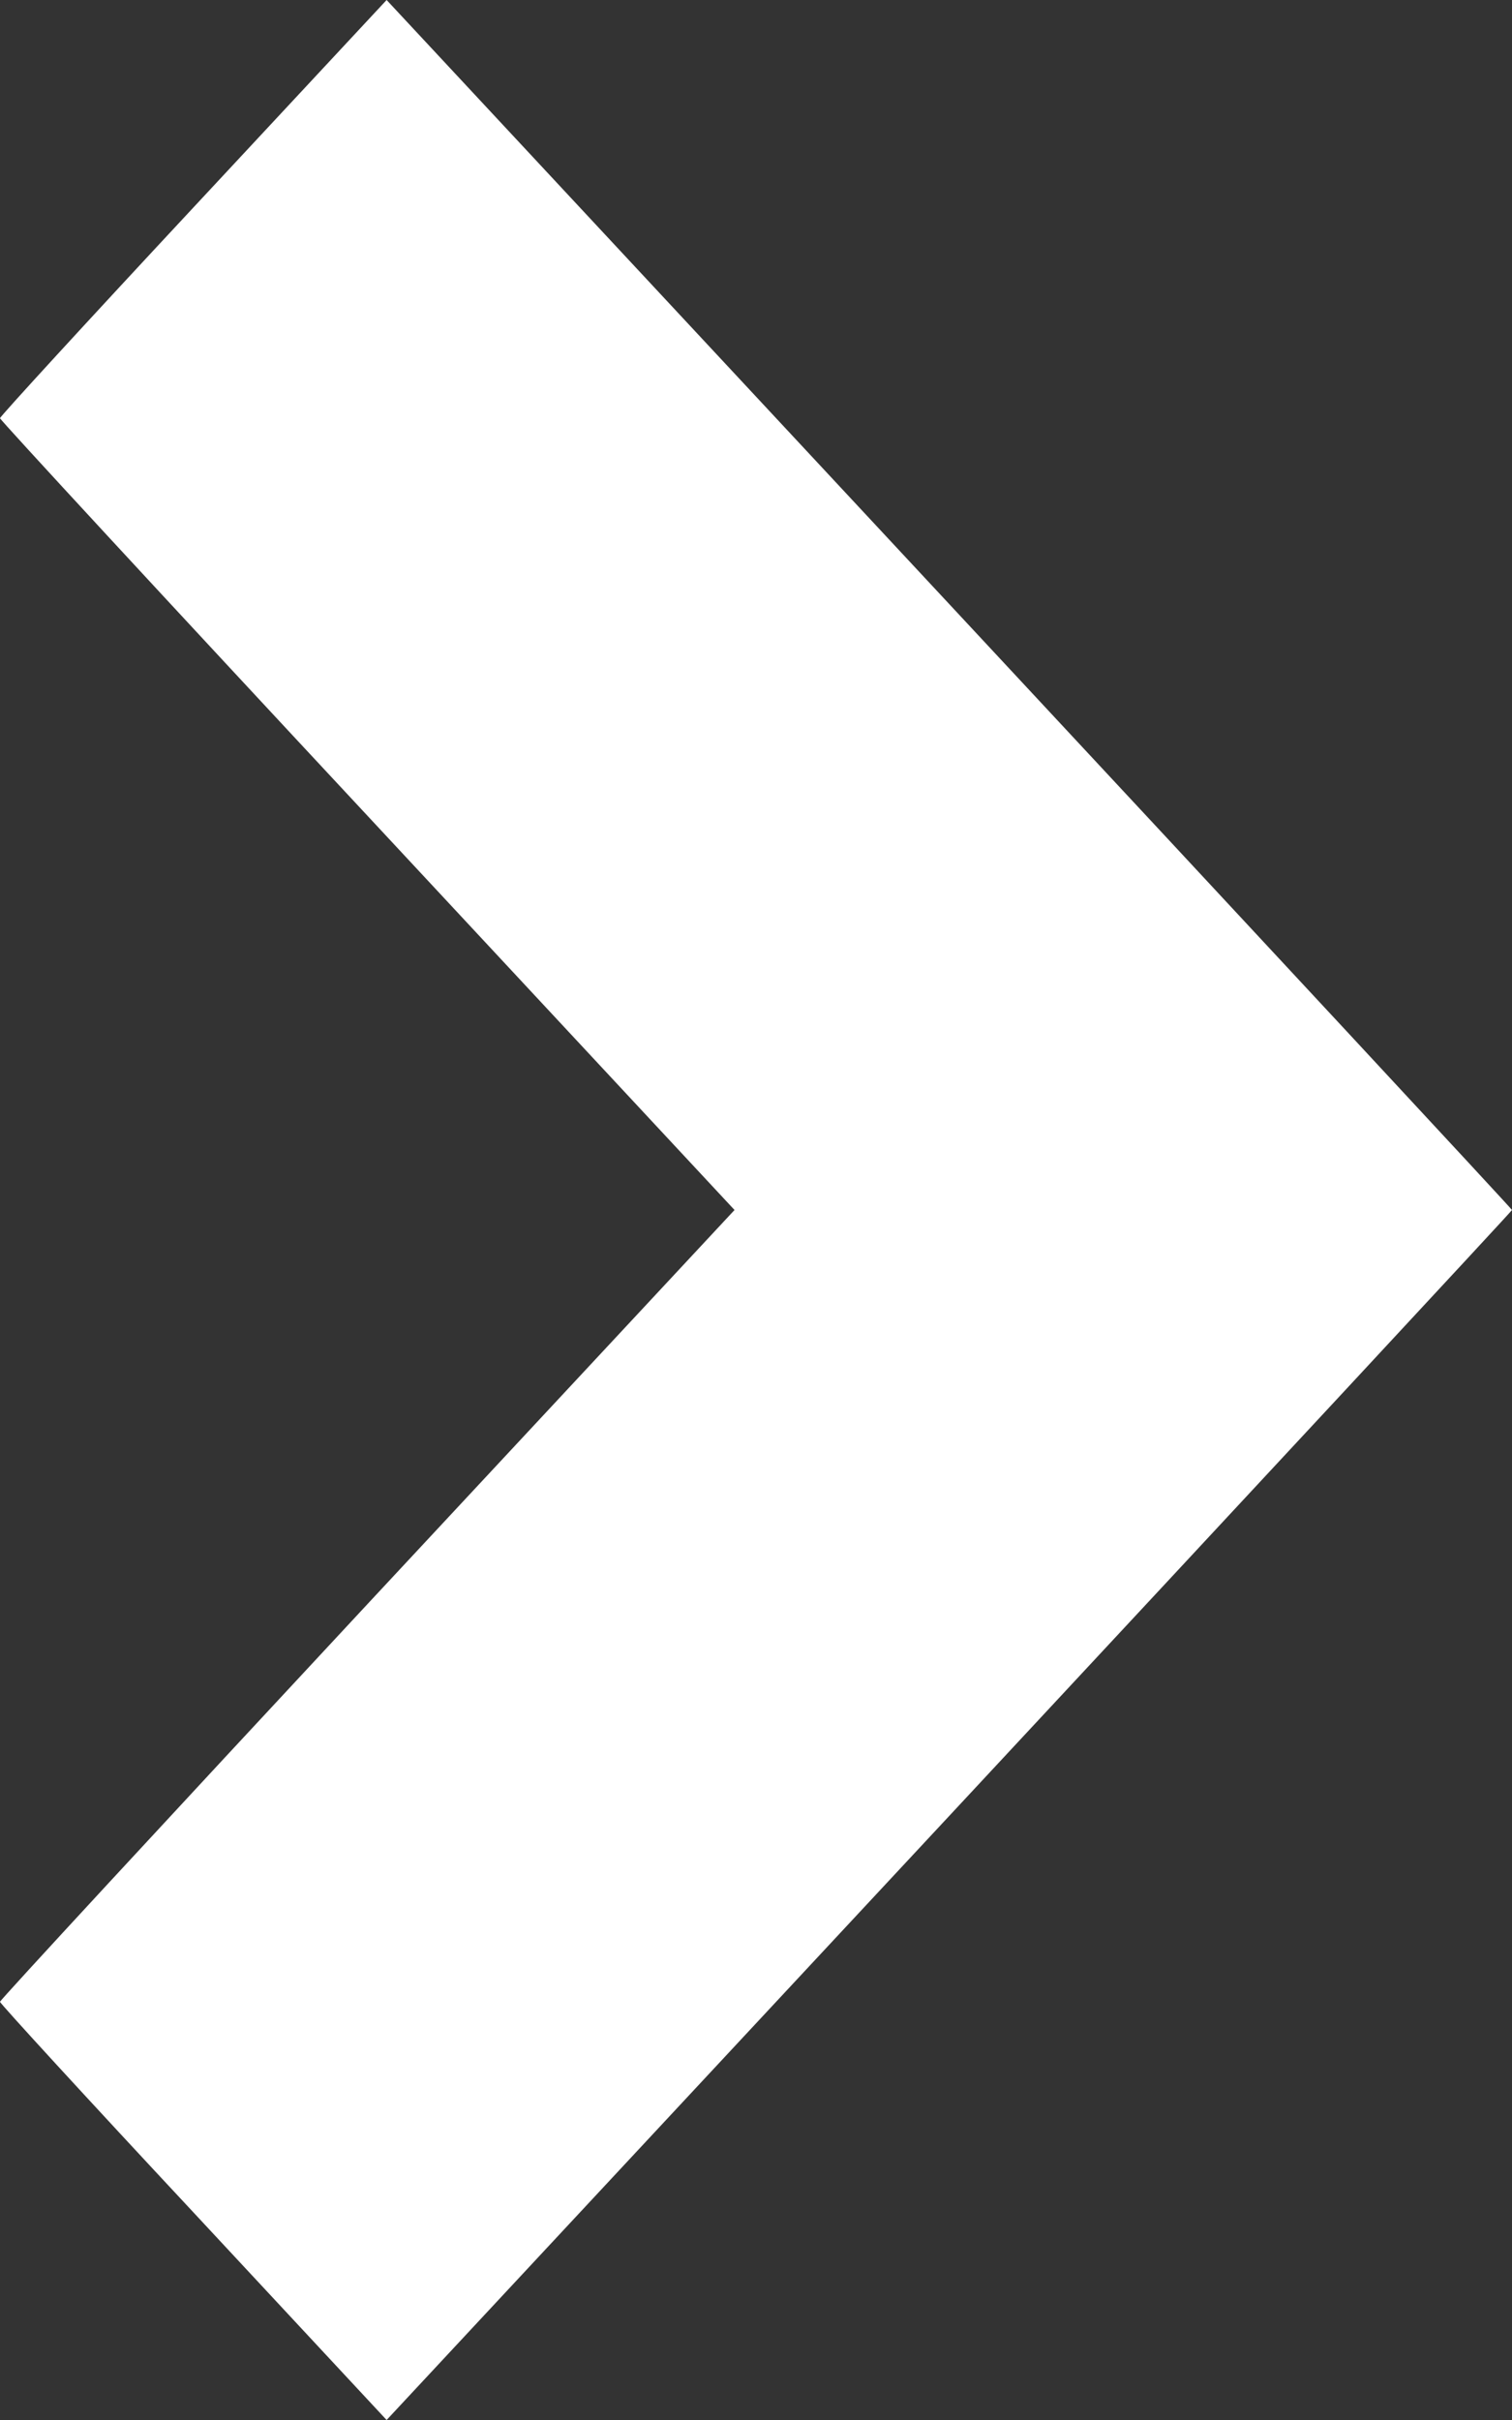 <svg width="10" height="16" viewBox="0 0 10 16" fill="none" xmlns="http://www.w3.org/2000/svg">
<rect x="0" y="0" width="10" height="16" fill="#333333" stroke="none"/>
<path d="M6.279 3.995L2.557 -7.40957e-08L1.279 1.372C0.575 2.127 1.81574e-07 2.754 1.82316e-07 2.765C1.83058e-07 2.776 1.093 3.959 2.429 5.392L4.858 8L2.429 10.607C1.093 12.042 8.71978e-07 13.224 8.72684e-07 13.235C8.73426e-07 13.246 0.575 13.873 1.279 14.627L2.557 16L6.279 12.005C8.325 9.808 10 8.006 10 8C10 7.994 8.326 6.192 6.279 3.995L6.279 3.995Z" fill="white"/>
</svg>
